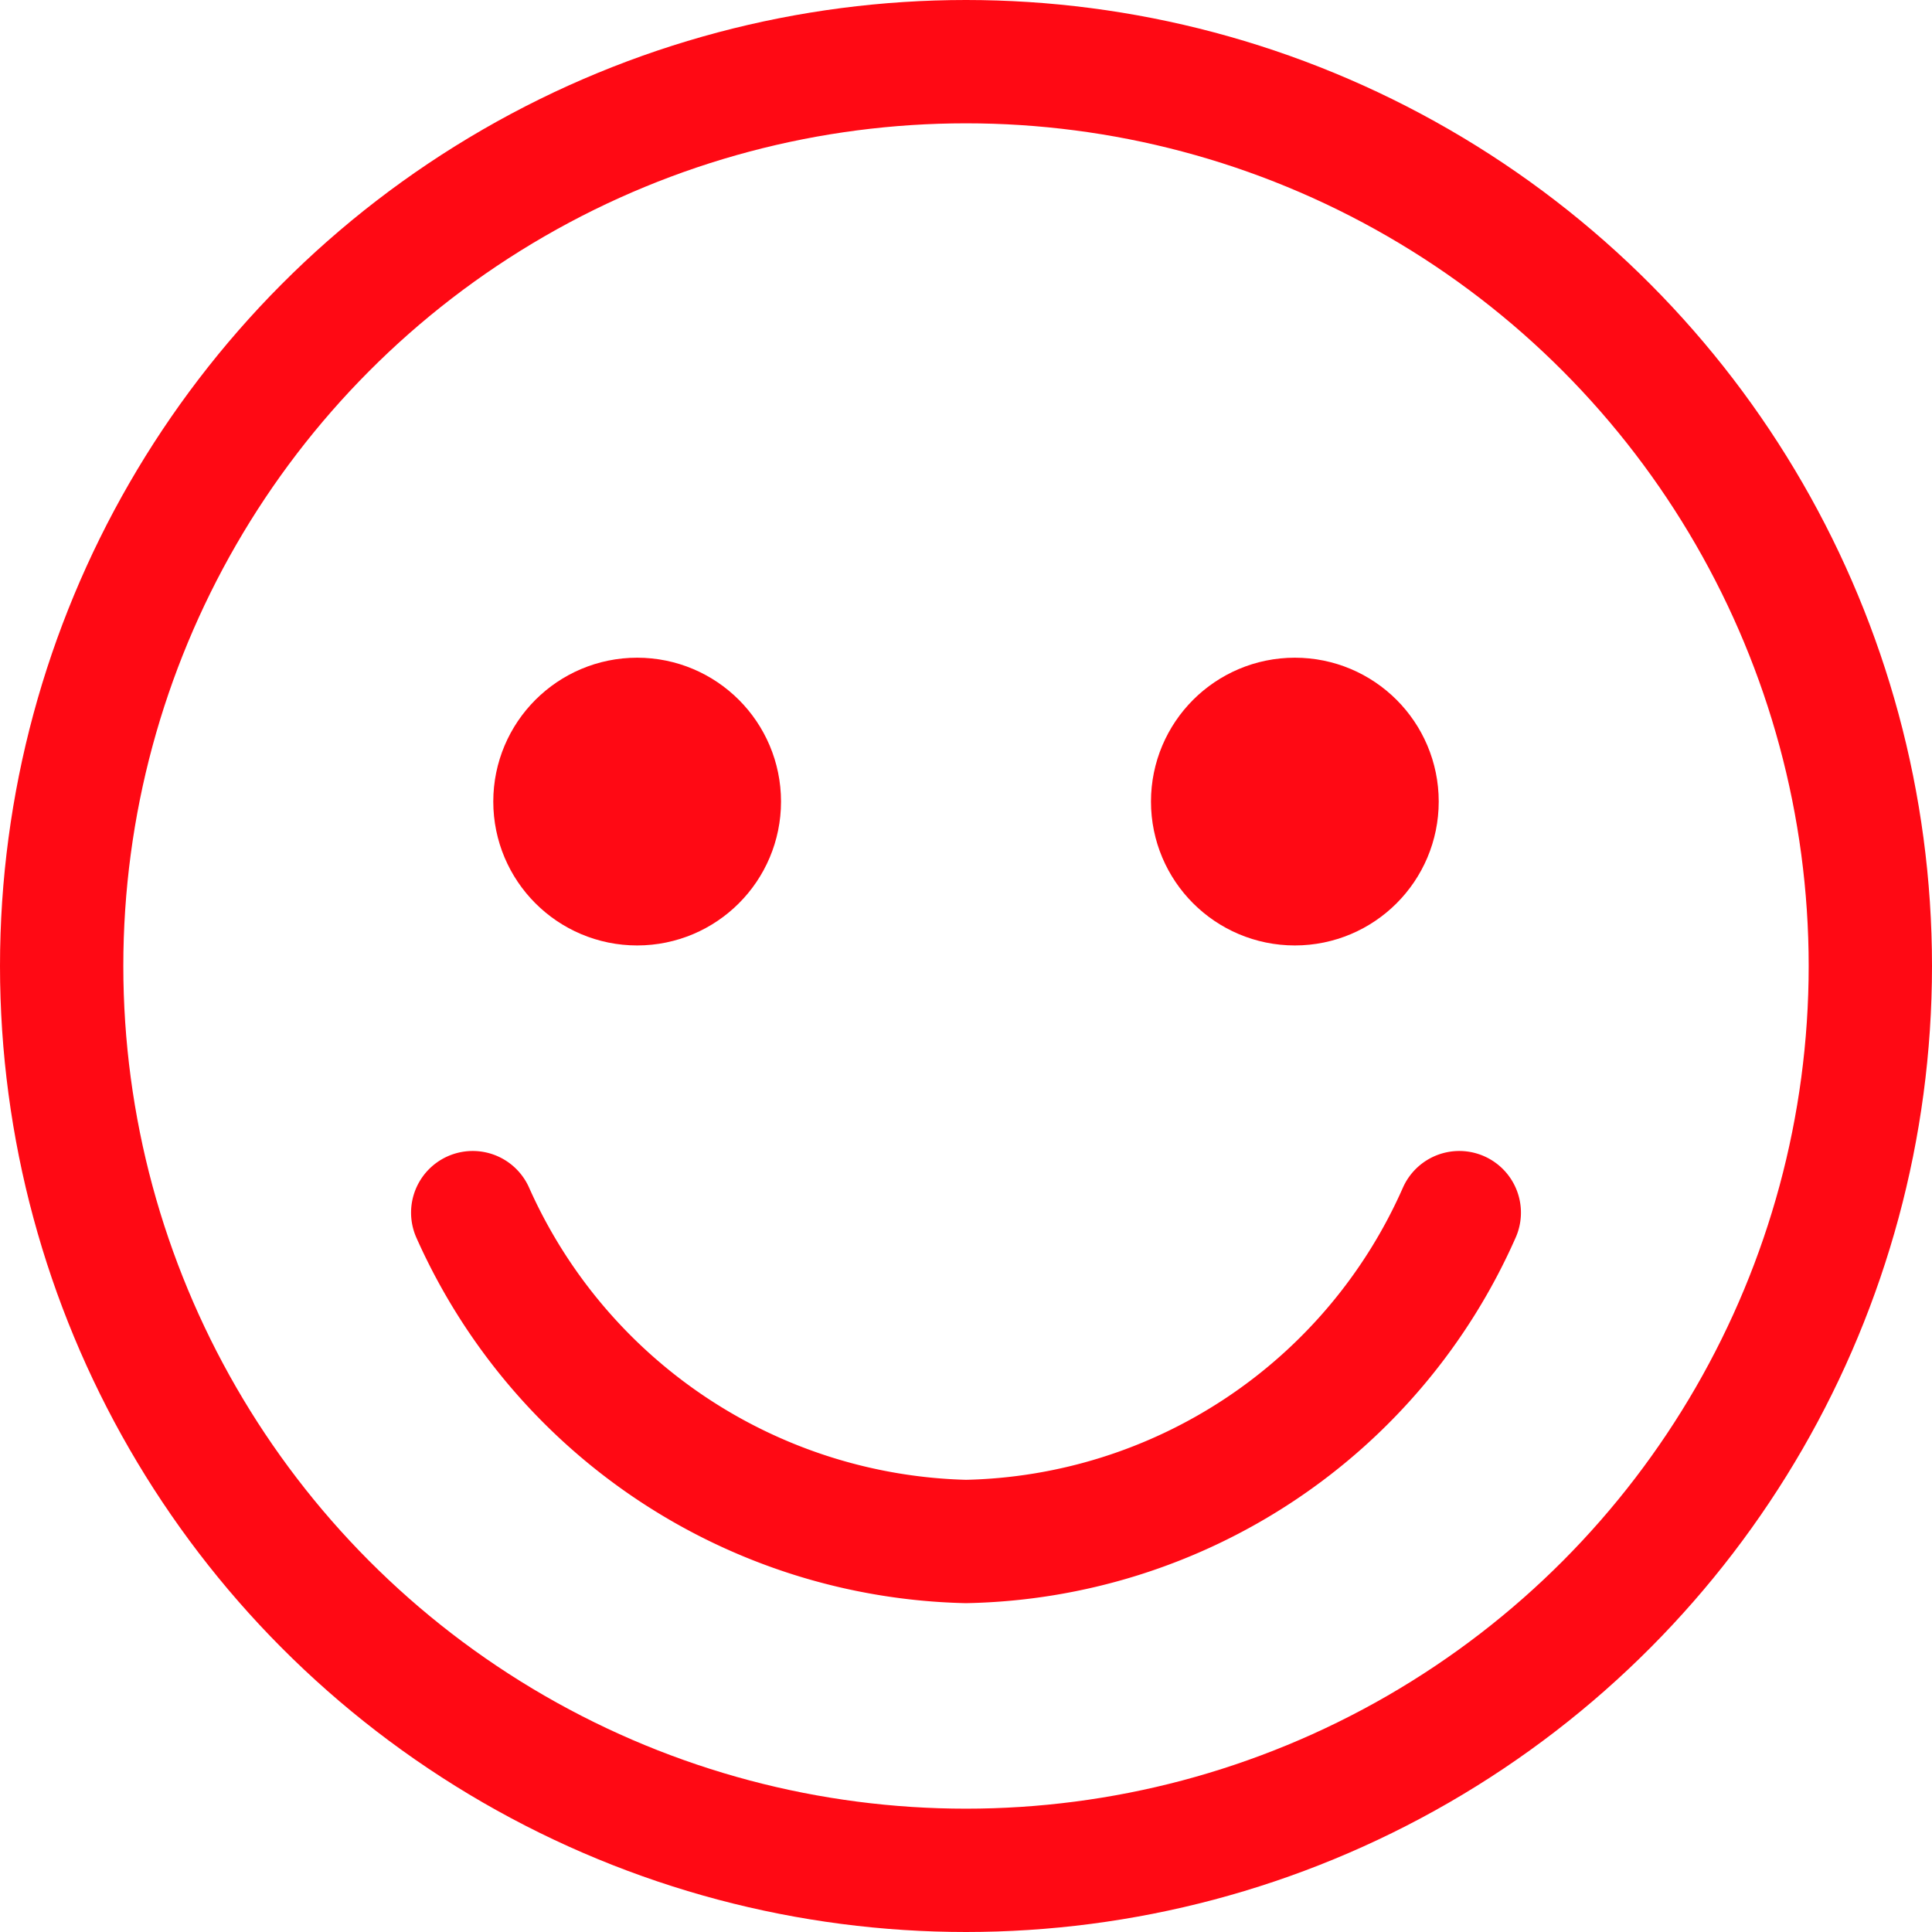 <svg xmlns="http://www.w3.org/2000/svg" viewBox="0 0 23.5 23.5">
  <defs>
    <style>
      .bf3d6572-beca-40e0-bb31-60b94bf347ae {
        fill: none;
      }

      .b2e8b2ac-0fde-498b-9a18-b582c779a14e, .bf3d6572-beca-40e0-bb31-60b94bf347ae {
        stroke: #ff0914;
        stroke-linecap: round;
        stroke-linejoin: round;
        stroke-width: 1.5px;
      }

      .b2e8b2ac-0fde-498b-9a18-b582c779a14e {
        fill: #ff0914;
      }
    </style>
  </defs>
  <title>Recurso 15</title>
  <g id="fa6f1ef0-4c5b-4330-9490-9a22be492dfe" data-name="Capa 2">
    <g id="b700753e-a1bc-43ed-8158-50866011cb3e" data-name="Capa 1">
      <g>
        <circle class="bf3d6572-beca-40e0-bb31-60b94bf347ae" cx="11.75" cy="11.75" r="11"/>
        <path class="bf3d6572-beca-40e0-bb31-60b94bf347ae" d="M17.75,14.75a6.706,6.706,0,0,1-6,4,6.744,6.744,0,0,1-6-4"/>
        <circle class="b2e8b2ac-0fde-498b-9a18-b582c779a14e" cx="15.75" cy="9.75" r="1"/>
        <circle class="b2e8b2ac-0fde-498b-9a18-b582c779a14e" cx="7.75" cy="9.75" r="1"/>
      </g>
    </g>
  </g>
</svg>

